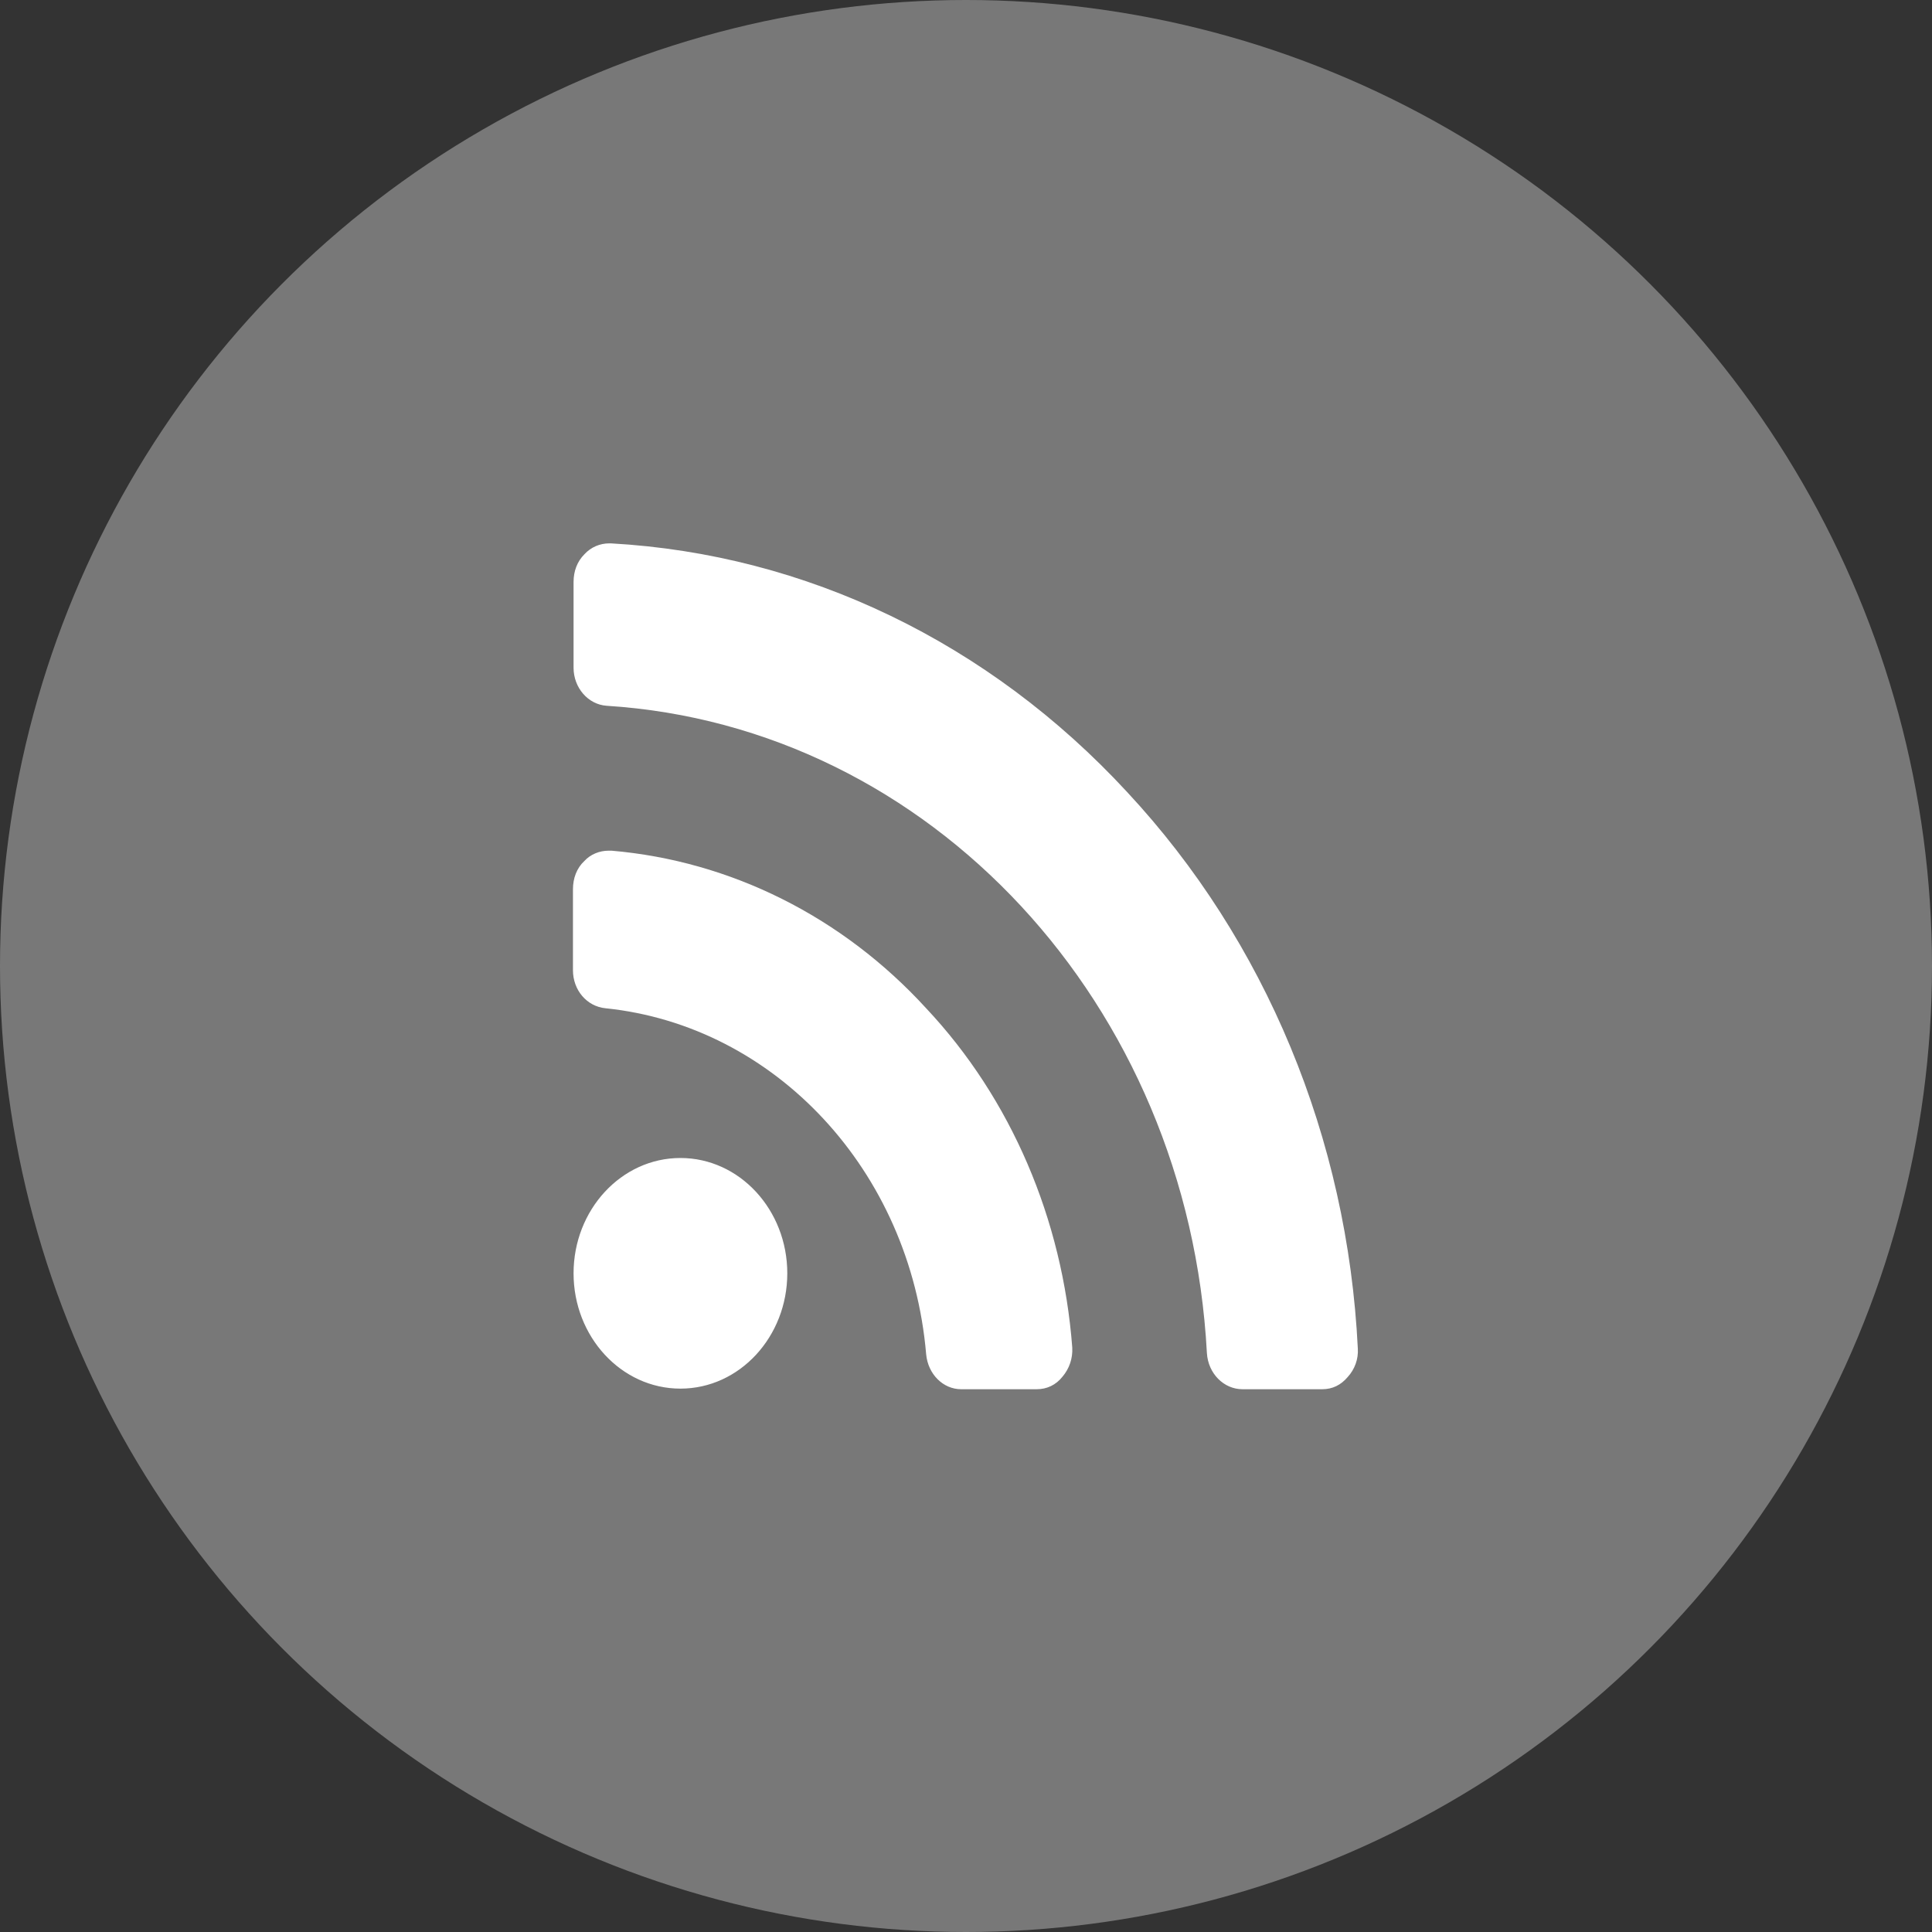 <?xml version="1.0" encoding="utf-8"?>
<!-- Generator: Adobe Illustrator 24.1.2, SVG Export Plug-In . SVG Version: 6.00 Build 0)  -->
<svg version="1.1" id="Layer_1" xmlns="http://www.w3.org/2000/svg" xmlns:xlink="http://www.w3.org/1999/xlink" x="0px" y="0px"
	 viewBox="0 0 32 32" style="enable-background:new 0 0 32 32;" xml:space="preserve">
<rect x="0" y="0" width="32" height="32" fill="#333333" stroke="none"/>
<style type="text/css">
	.st0{fill:#787878;}
	.st1{fill:#FFFFFF;}
</style>
<g id="Ellipse_8_">
	<g>
		<circle class="st0" cx="16" cy="16" r="16"/>
	</g>
</g>
<g id="icon-rss">
	<g>
		<path class="st1" d="M10.13,14.09h-0.05c-0.15,0-0.3,0.06-0.4,0.17c-0.13,0.12-0.19,0.29-0.19,0.47v1.34
			c0,0.33,0.23,0.6,0.54,0.63c2.81,0.29,5.05,2.69,5.31,5.73c0.03,0.33,0.28,0.58,0.58,0.58h1.25c0.17,0,0.32-0.07,0.43-0.21
			c0.11-0.13,0.17-0.3,0.16-0.48c-0.16-2.12-1.01-4.12-2.42-5.62C13.95,15.18,12.1,14.26,10.13,14.09z M11.27,19.18
			c-0.98,0-1.77,0.86-1.77,1.91c0,1.05,0.79,1.91,1.77,1.91s1.77-0.86,1.77-1.91C13.04,20.04,12.25,19.18,11.27,19.18z M18.67,13.12
			c-2.29-2.48-5.32-3.94-8.55-4.12h-0.03c-0.15,0-0.3,0.06-0.41,0.18C9.56,9.3,9.5,9.46,9.5,9.64v1.42c0,0.33,0.24,0.61,0.55,0.63
			c5.36,0.34,9.63,4.94,9.94,10.72c0.02,0.34,0.28,0.6,0.59,0.6h1.32c0.17,0,0.31-0.07,0.42-0.2c0.12-0.13,0.18-0.3,0.17-0.47
			C22.32,18.85,20.96,15.58,18.67,13.12z"/>
	</g>
</g>
</svg>
